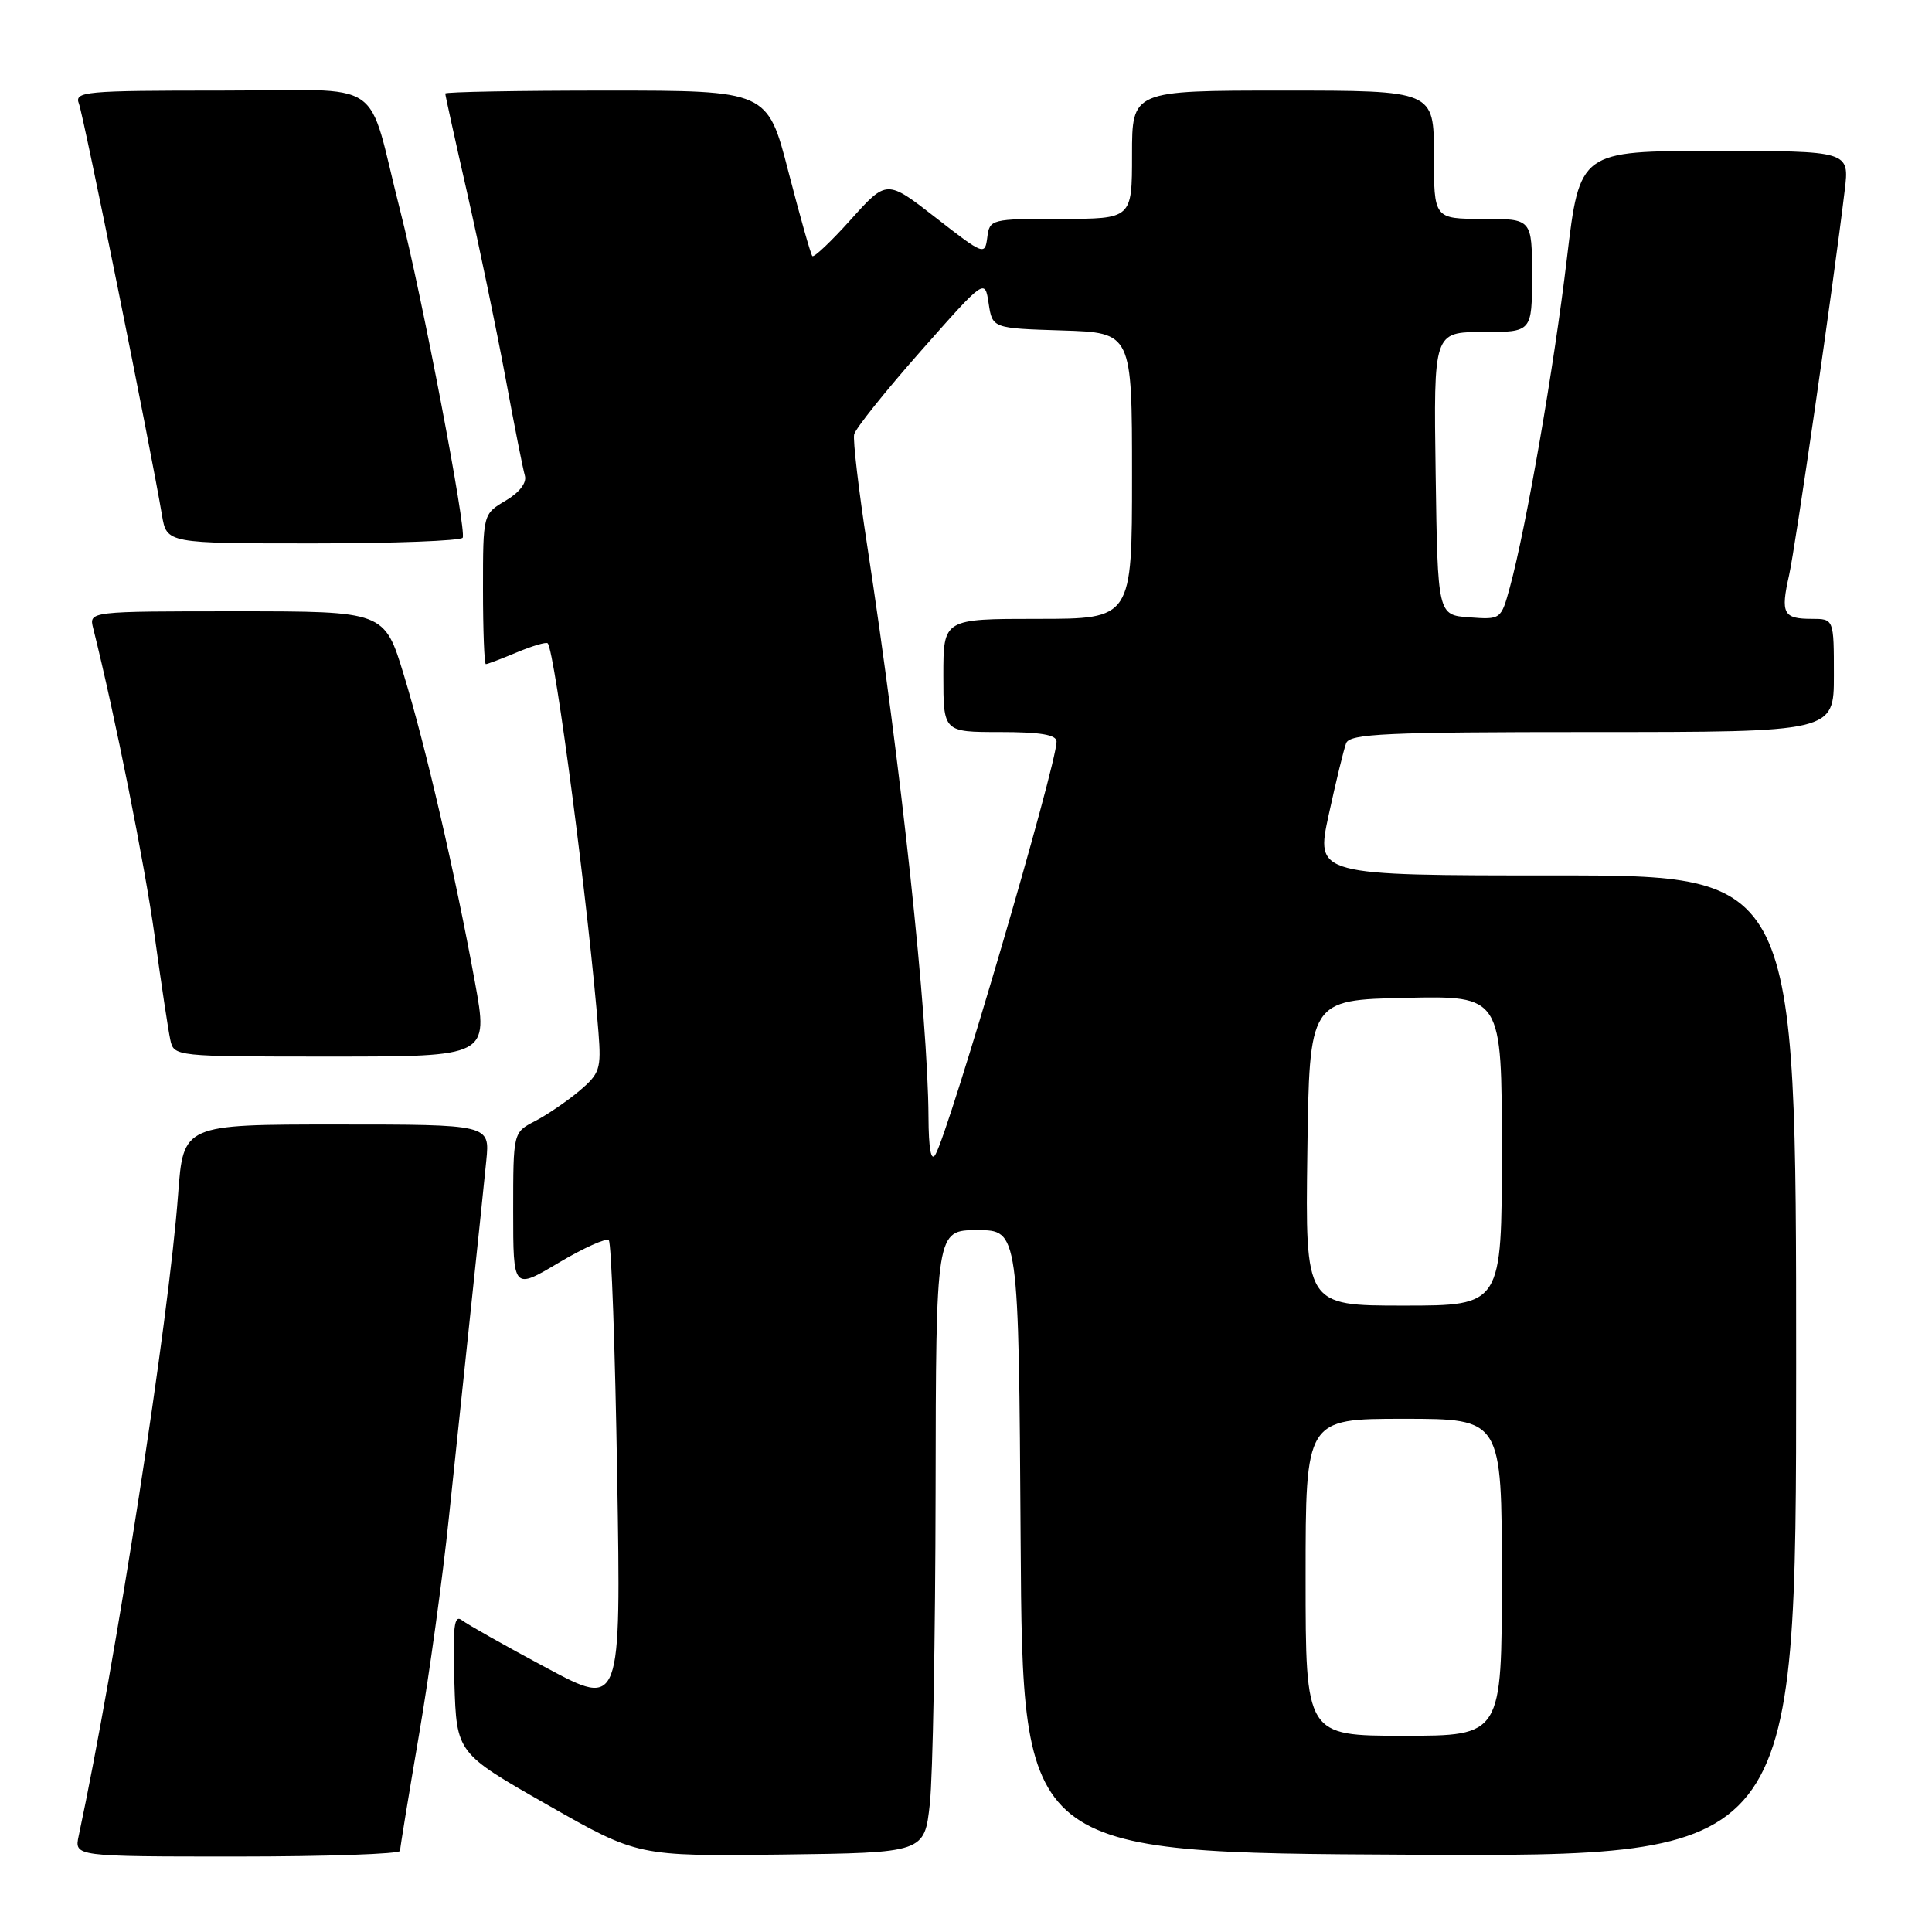 <?xml version="1.0" encoding="UTF-8" standalone="no"?>
<!DOCTYPE svg PUBLIC "-//W3C//DTD SVG 1.1//EN" "http://www.w3.org/Graphics/SVG/1.1/DTD/svg11.dtd" >
<svg xmlns="http://www.w3.org/2000/svg" xmlns:xlink="http://www.w3.org/1999/xlink" version="1.1" viewBox="0 0 256 256">
 <g >
 <path fill="currentColor"
d=" M 53.01 245.25 C 53.01 244.84 54.14 237.97 55.50 230.00 C 56.87 222.03 58.67 208.97 59.49 201.00 C 60.32 193.03 61.67 180.20 62.49 172.50 C 63.31 164.80 64.18 156.36 64.44 153.75 C 64.91 149.00 64.91 149.00 44.60 149.00 C 24.29 149.00 24.29 149.00 23.60 158.25 C 22.37 174.91 15.34 220.23 10.43 243.25 C 9.84 246.00 9.84 246.00 31.42 246.00 C 43.29 246.00 53.00 245.66 53.01 245.25 Z  M 123.21 239.00 C 123.60 235.43 123.94 216.86 123.97 197.75 C 124.02 163.00 124.02 163.00 129.50 163.00 C 134.98 163.00 134.98 163.00 135.24 204.25 C 135.50 245.50 135.50 245.50 186.75 245.76 C 238.00 246.02 238.00 246.02 238.00 181.01 C 238.00 116.00 238.00 116.00 206.16 116.00 C 174.32 116.00 174.32 116.00 176.06 107.98 C 177.02 103.56 178.06 99.29 178.37 98.48 C 178.85 97.22 183.65 97.00 210.97 97.00 C 243.00 97.00 243.00 97.00 243.00 89.50 C 243.00 82.00 243.00 82.00 240.06 82.00 C 236.29 82.00 235.92 81.29 237.06 76.24 C 237.91 72.46 242.91 37.90 244.43 25.25 C 245.07 20.00 245.07 20.00 227.19 20.00 C 209.32 20.00 209.32 20.00 207.62 34.25 C 205.92 48.62 202.23 69.86 200.07 77.80 C 198.90 82.09 198.87 82.11 194.70 81.80 C 190.50 81.50 190.50 81.50 190.23 62.75 C 189.96 44.00 189.96 44.00 196.48 44.00 C 203.00 44.00 203.00 44.00 203.00 36.50 C 203.00 29.00 203.00 29.00 196.50 29.00 C 190.00 29.00 190.00 29.00 190.00 20.50 C 190.00 12.00 190.00 12.00 170.00 12.00 C 150.00 12.00 150.00 12.00 150.00 20.50 C 150.00 29.00 150.00 29.00 140.57 29.00 C 131.30 29.00 131.13 29.04 130.82 31.46 C 130.51 33.86 130.35 33.80 124.00 28.85 C 117.50 23.79 117.50 23.79 112.76 29.07 C 110.15 31.98 107.85 34.16 107.64 33.93 C 107.42 33.69 106.00 28.66 104.47 22.75 C 101.70 12.00 101.70 12.00 80.35 12.00 C 68.61 12.00 59.00 12.18 59.00 12.39 C 59.00 12.61 60.31 18.57 61.92 25.64 C 63.52 32.71 65.79 43.67 66.97 50.00 C 68.14 56.33 69.30 62.19 69.55 63.03 C 69.82 63.97 68.83 65.26 67.00 66.34 C 64.00 68.11 64.00 68.11 64.00 78.06 C 64.00 83.53 64.17 88.00 64.38 88.00 C 64.59 88.00 66.43 87.30 68.49 86.44 C 70.54 85.58 72.38 85.04 72.57 85.24 C 73.53 86.20 78.08 121.06 79.30 136.78 C 79.68 141.65 79.48 142.26 76.74 144.57 C 75.10 145.95 72.46 147.74 70.88 148.56 C 68.00 150.05 68.00 150.05 68.00 160.48 C 68.00 170.91 68.00 170.91 74.03 167.32 C 77.35 165.35 80.34 164.00 80.67 164.34 C 81.01 164.67 81.51 178.75 81.78 195.62 C 82.29 226.29 82.29 226.29 72.39 220.99 C 66.95 218.08 61.92 215.24 61.21 214.69 C 60.17 213.89 59.98 215.51 60.21 222.99 C 60.50 232.29 60.50 232.29 72.50 239.13 C 84.50 245.97 84.50 245.97 103.50 245.74 C 122.50 245.50 122.50 245.50 123.21 239.00 Z  M 62.93 130.13 C 60.28 115.64 56.43 99.01 53.51 89.43 C 50.94 81.00 50.94 81.00 31.36 81.00 C 11.78 81.00 11.78 81.00 12.35 83.25 C 15.22 94.72 19.19 114.63 20.49 124.00 C 21.36 130.32 22.29 136.51 22.56 137.75 C 23.04 140.00 23.08 140.00 43.89 140.00 C 64.73 140.00 64.73 140.00 62.93 130.13 Z  M 61.31 71.25 C 61.85 70.30 55.93 39.27 53.05 28.00 C 48.42 9.85 51.61 12.00 29.35 12.00 C 11.13 12.00 9.83 12.12 10.46 13.75 C 11.08 15.35 19.99 59.48 21.46 68.25 C 22.09 72.00 22.09 72.00 41.49 72.00 C 52.15 72.00 61.07 71.66 61.31 71.25 Z  M 173.00 209.00 C 173.00 188.00 173.00 188.00 186.00 188.00 C 199.00 188.00 199.00 188.00 199.00 209.00 C 199.00 230.00 199.00 230.00 186.00 230.00 C 173.00 230.00 173.00 230.00 173.00 209.00 Z  M 173.23 152.75 C 173.50 132.50 173.50 132.50 186.25 132.22 C 199.00 131.94 199.00 131.94 199.00 152.47 C 199.00 173.00 199.00 173.00 185.98 173.00 C 172.96 173.00 172.96 173.00 173.23 152.75 Z  M 123.03 148.00 C 122.96 134.65 119.40 101.55 114.90 72.23 C 113.78 64.94 113.00 58.34 113.18 57.56 C 113.36 56.78 117.33 51.82 122.00 46.53 C 130.50 36.90 130.50 36.90 131.00 40.20 C 131.50 43.50 131.50 43.50 140.75 43.79 C 150.00 44.08 150.00 44.08 150.00 63.04 C 150.00 82.00 150.00 82.00 137.50 82.00 C 125.00 82.00 125.00 82.00 125.00 89.50 C 125.00 97.00 125.00 97.00 132.50 97.00 C 137.86 97.00 140.00 97.36 140.00 98.26 C 140.00 101.39 125.78 149.86 123.94 153.00 C 123.37 153.97 123.05 152.22 123.03 148.00 Z "/>
</g>
</svg>